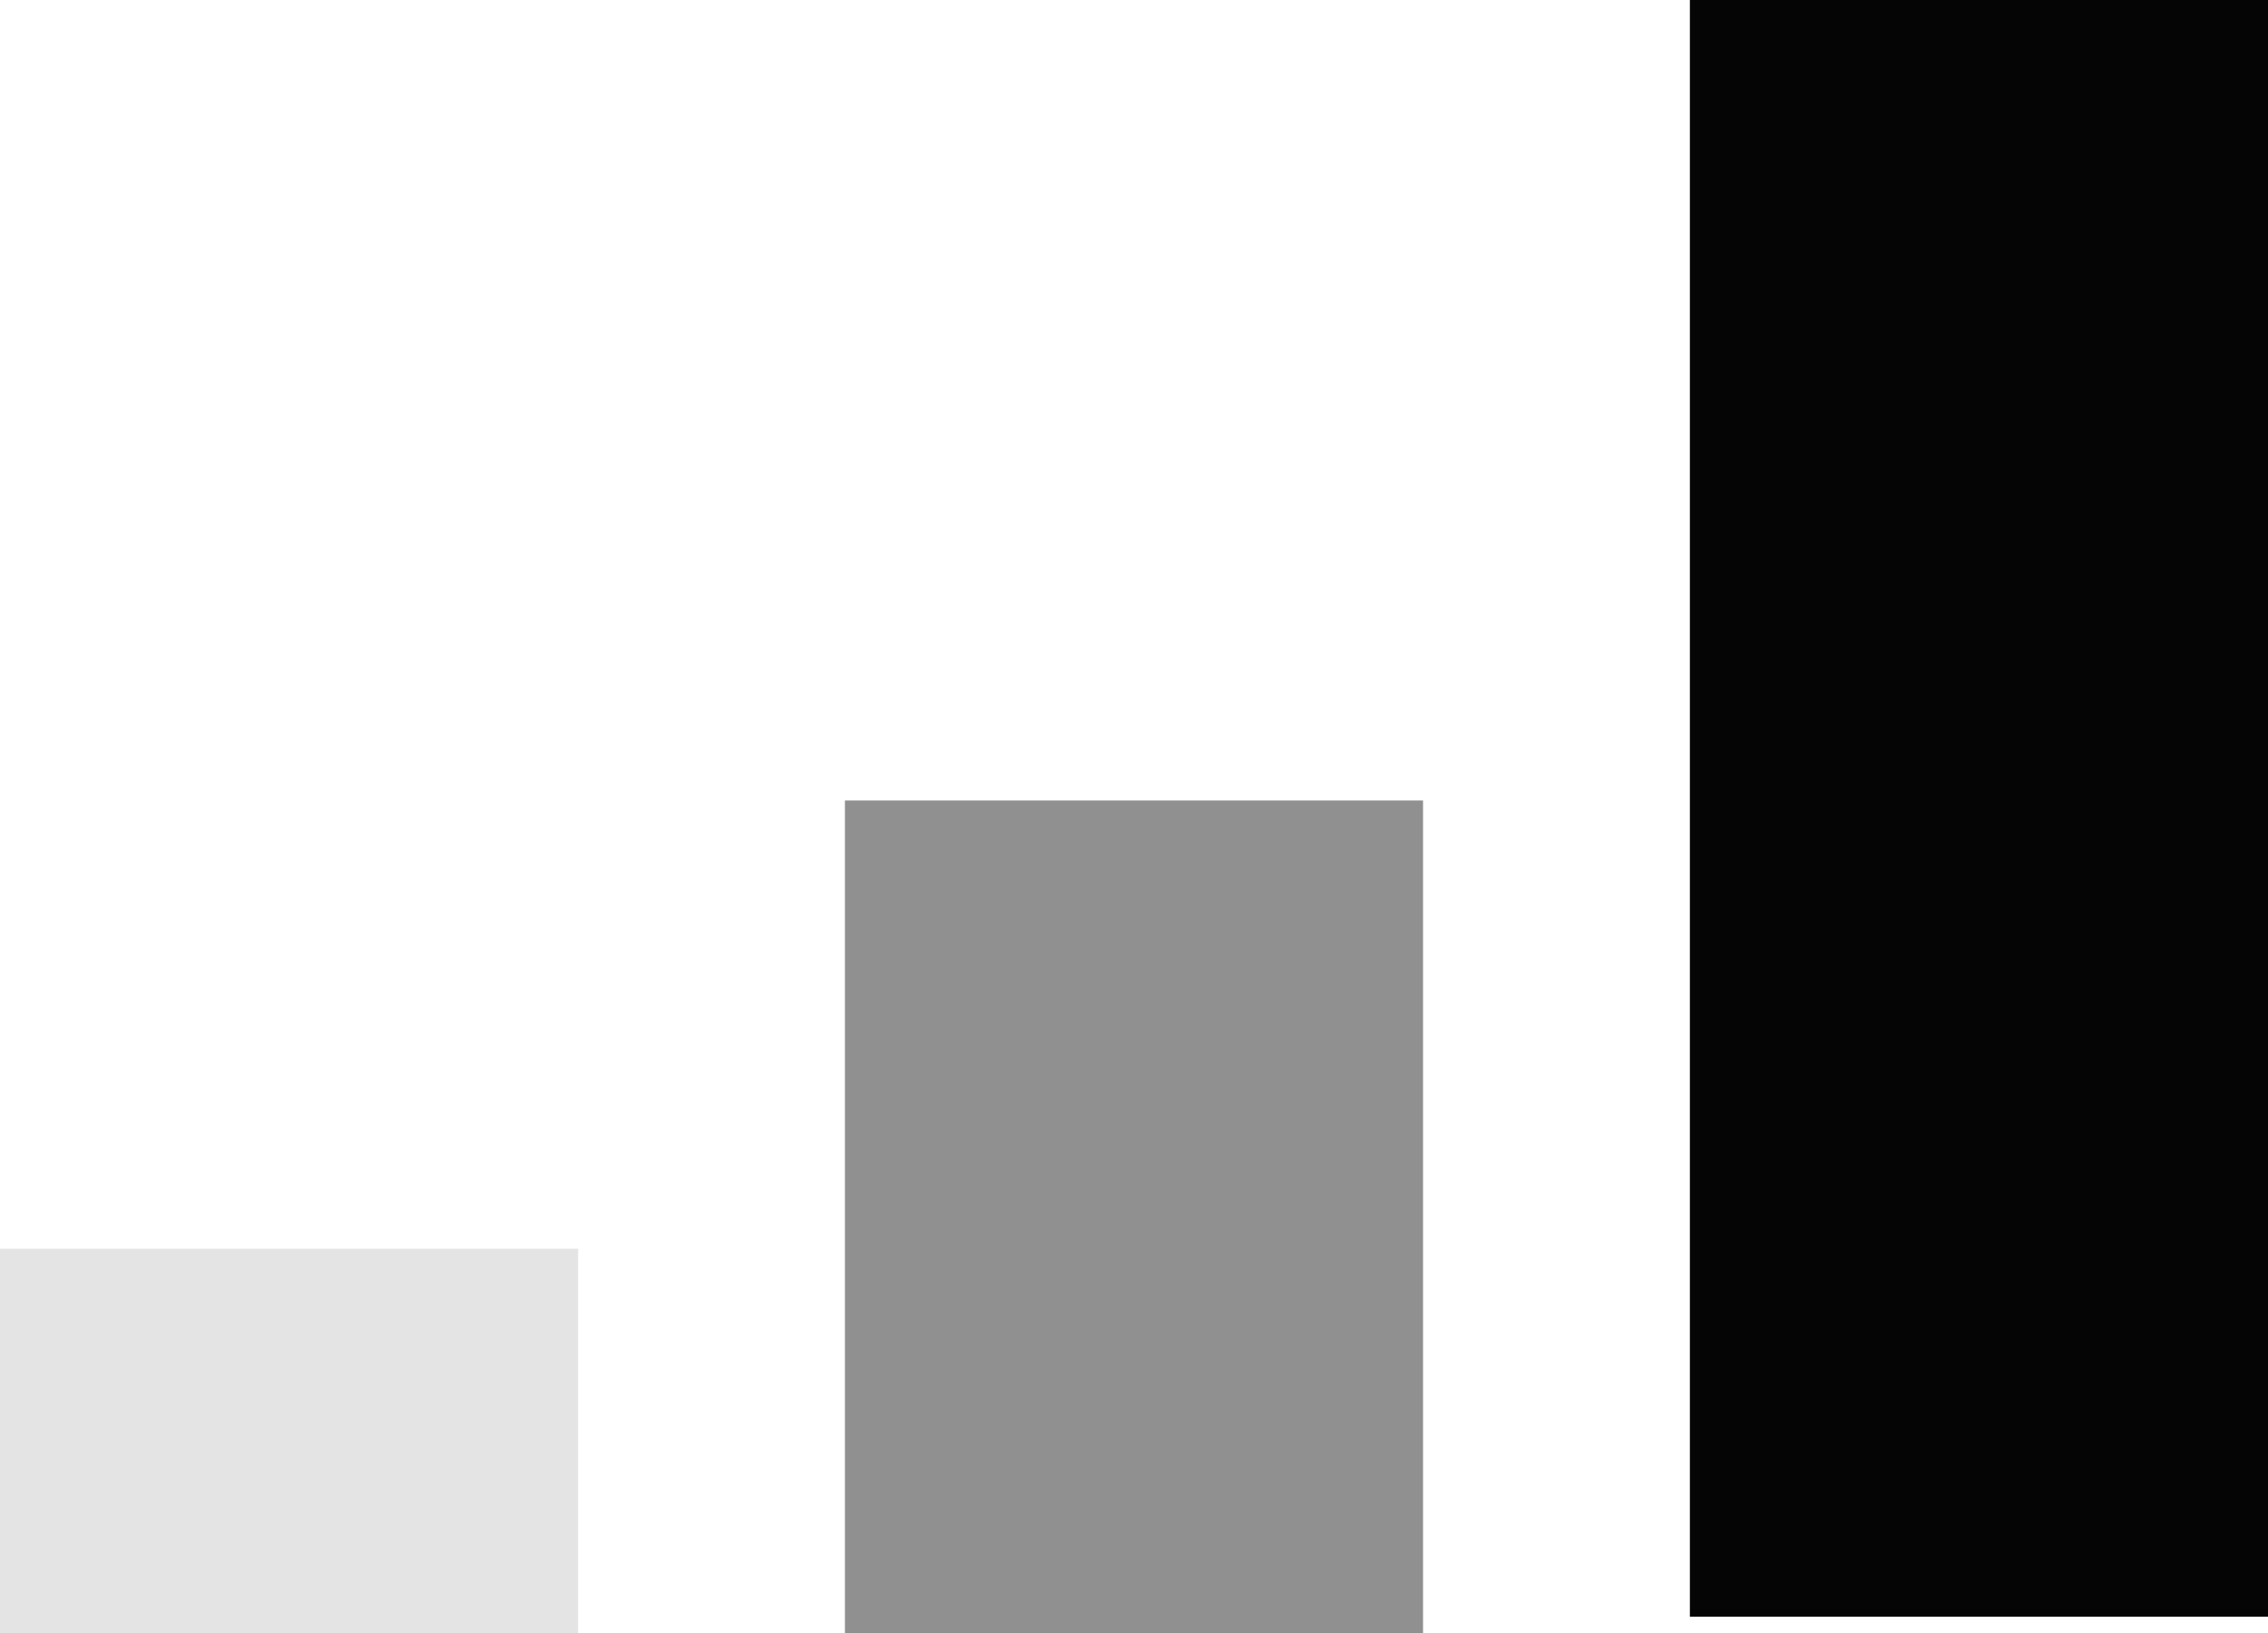 <svg width="50" height="36" viewBox="0 0 50 36" fill="none" xmlns="http://www.w3.org/2000/svg">
    <path opacity="0.99" d="M50 0H37.255V35.64H50V0Z" fill="black" fill-opacity="0.99"/>
    <path opacity="0.66" d="M31.372 17.647H18.627V36H31.372V17.647Z" fill="black" fill-opacity="0.66"/>
    <path opacity="0.33" d="M12.745 27.529H0V36H12.745V27.529Z" fill="black" fill-opacity="0.33"/>
</svg>

